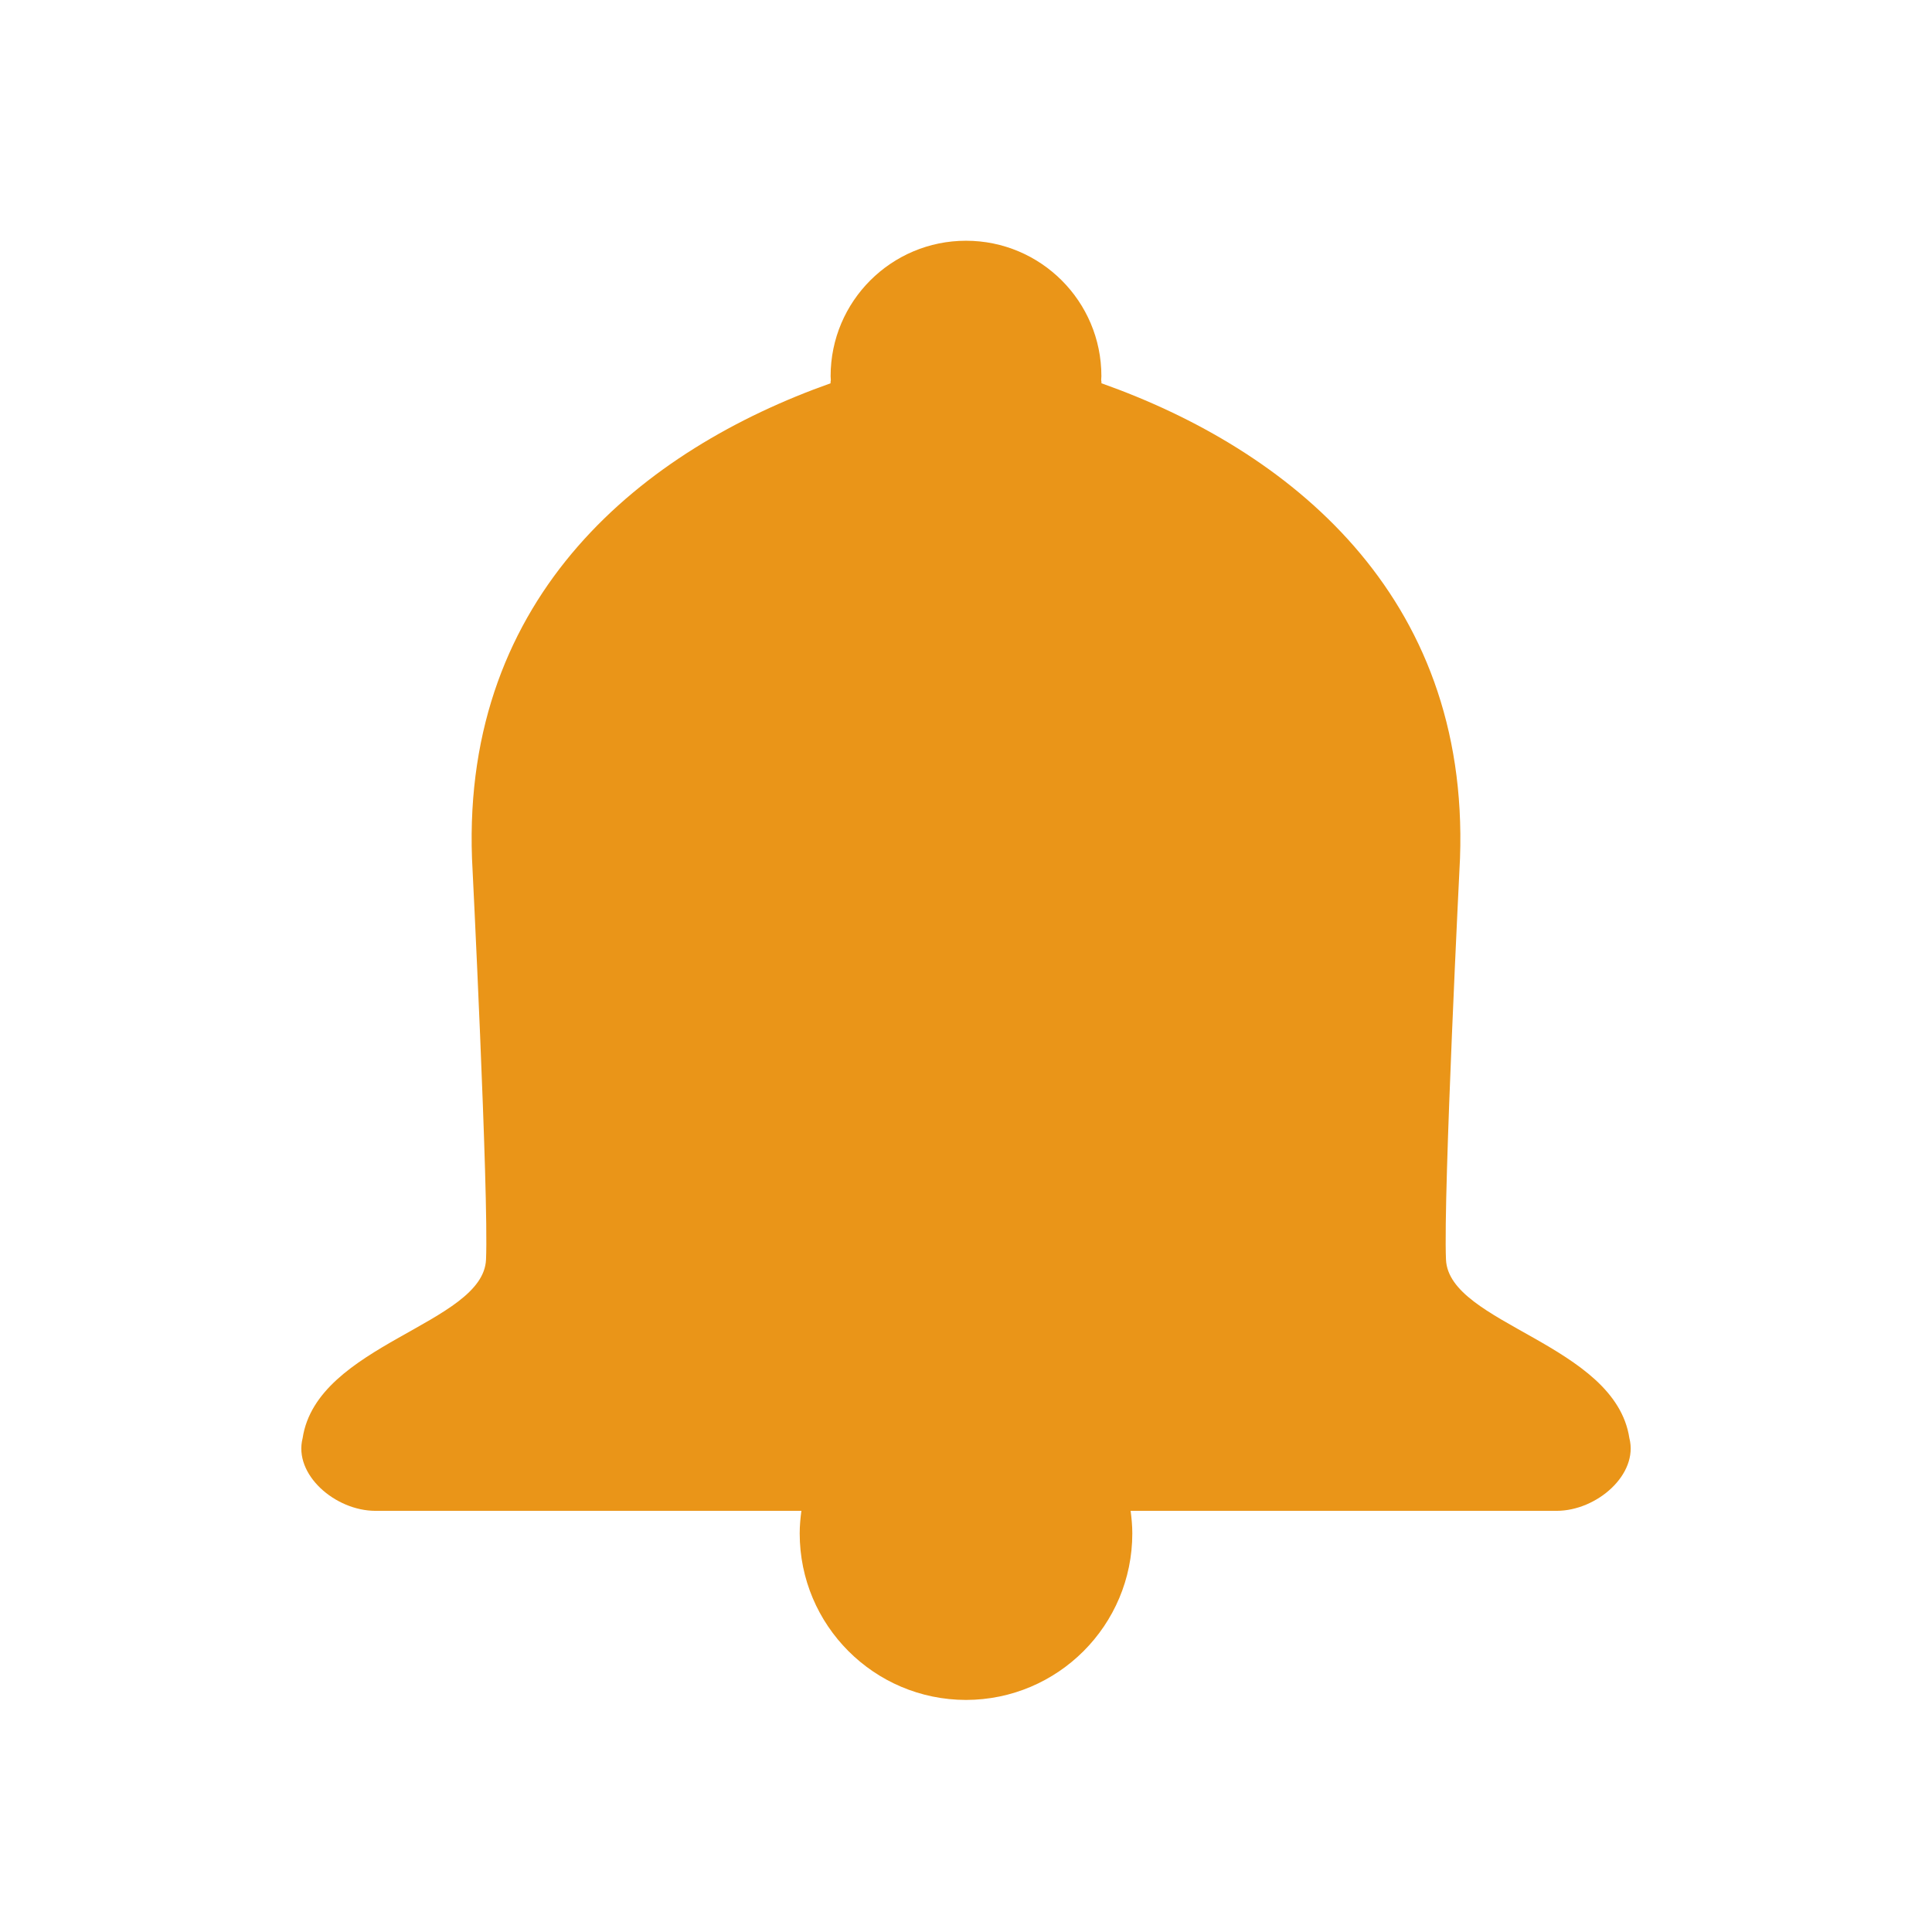 <svg t="1576208718414" class="icon" viewBox="0 0 1024 1024" version="1.1" xmlns="http://www.w3.org/2000/svg" p-id="1554" width="64" height="64"><path d="M863.598 762.215c-7.613-49.933-95.697-60.374-97.195-94.609-1.51-34.235 7.432-212.722 7.432-212.722 5.028-140.082-91.237-216.734-190.076-251.755 0.108-0.375 0-1.003-0.108-1.656 0.012-0.713 0.108-1.402 0.108-2.126 0-39.613-32.133-71.745-71.757-71.745s-71.757 32.133-71.757 71.757c0 0.726 0.085 1.414 0.108 2.126-0.108 0.653-0.218 1.269-0.108 1.656-98.85 35.021-195.115 111.66-190.076 251.755 0 0 8.943 178.475 7.432 212.722-1.51 34.235-89.582 44.664-97.195 94.609-4.967 19.263 17.268 38.549 38.574 38.549l225.773 0c-0.52 3.927-0.894 7.903-0.894 11.963 0 48.7 39.456 88.204 88.144 88.264 48.688-0.06 88.144-39.564 88.144-88.264 0-4.06-0.375-8.036-0.894-11.963L825.024 800.776C846.329 800.776 868.553 781.477 863.598 762.215z" p-id="1555" fill="#ea9518"></path></svg>